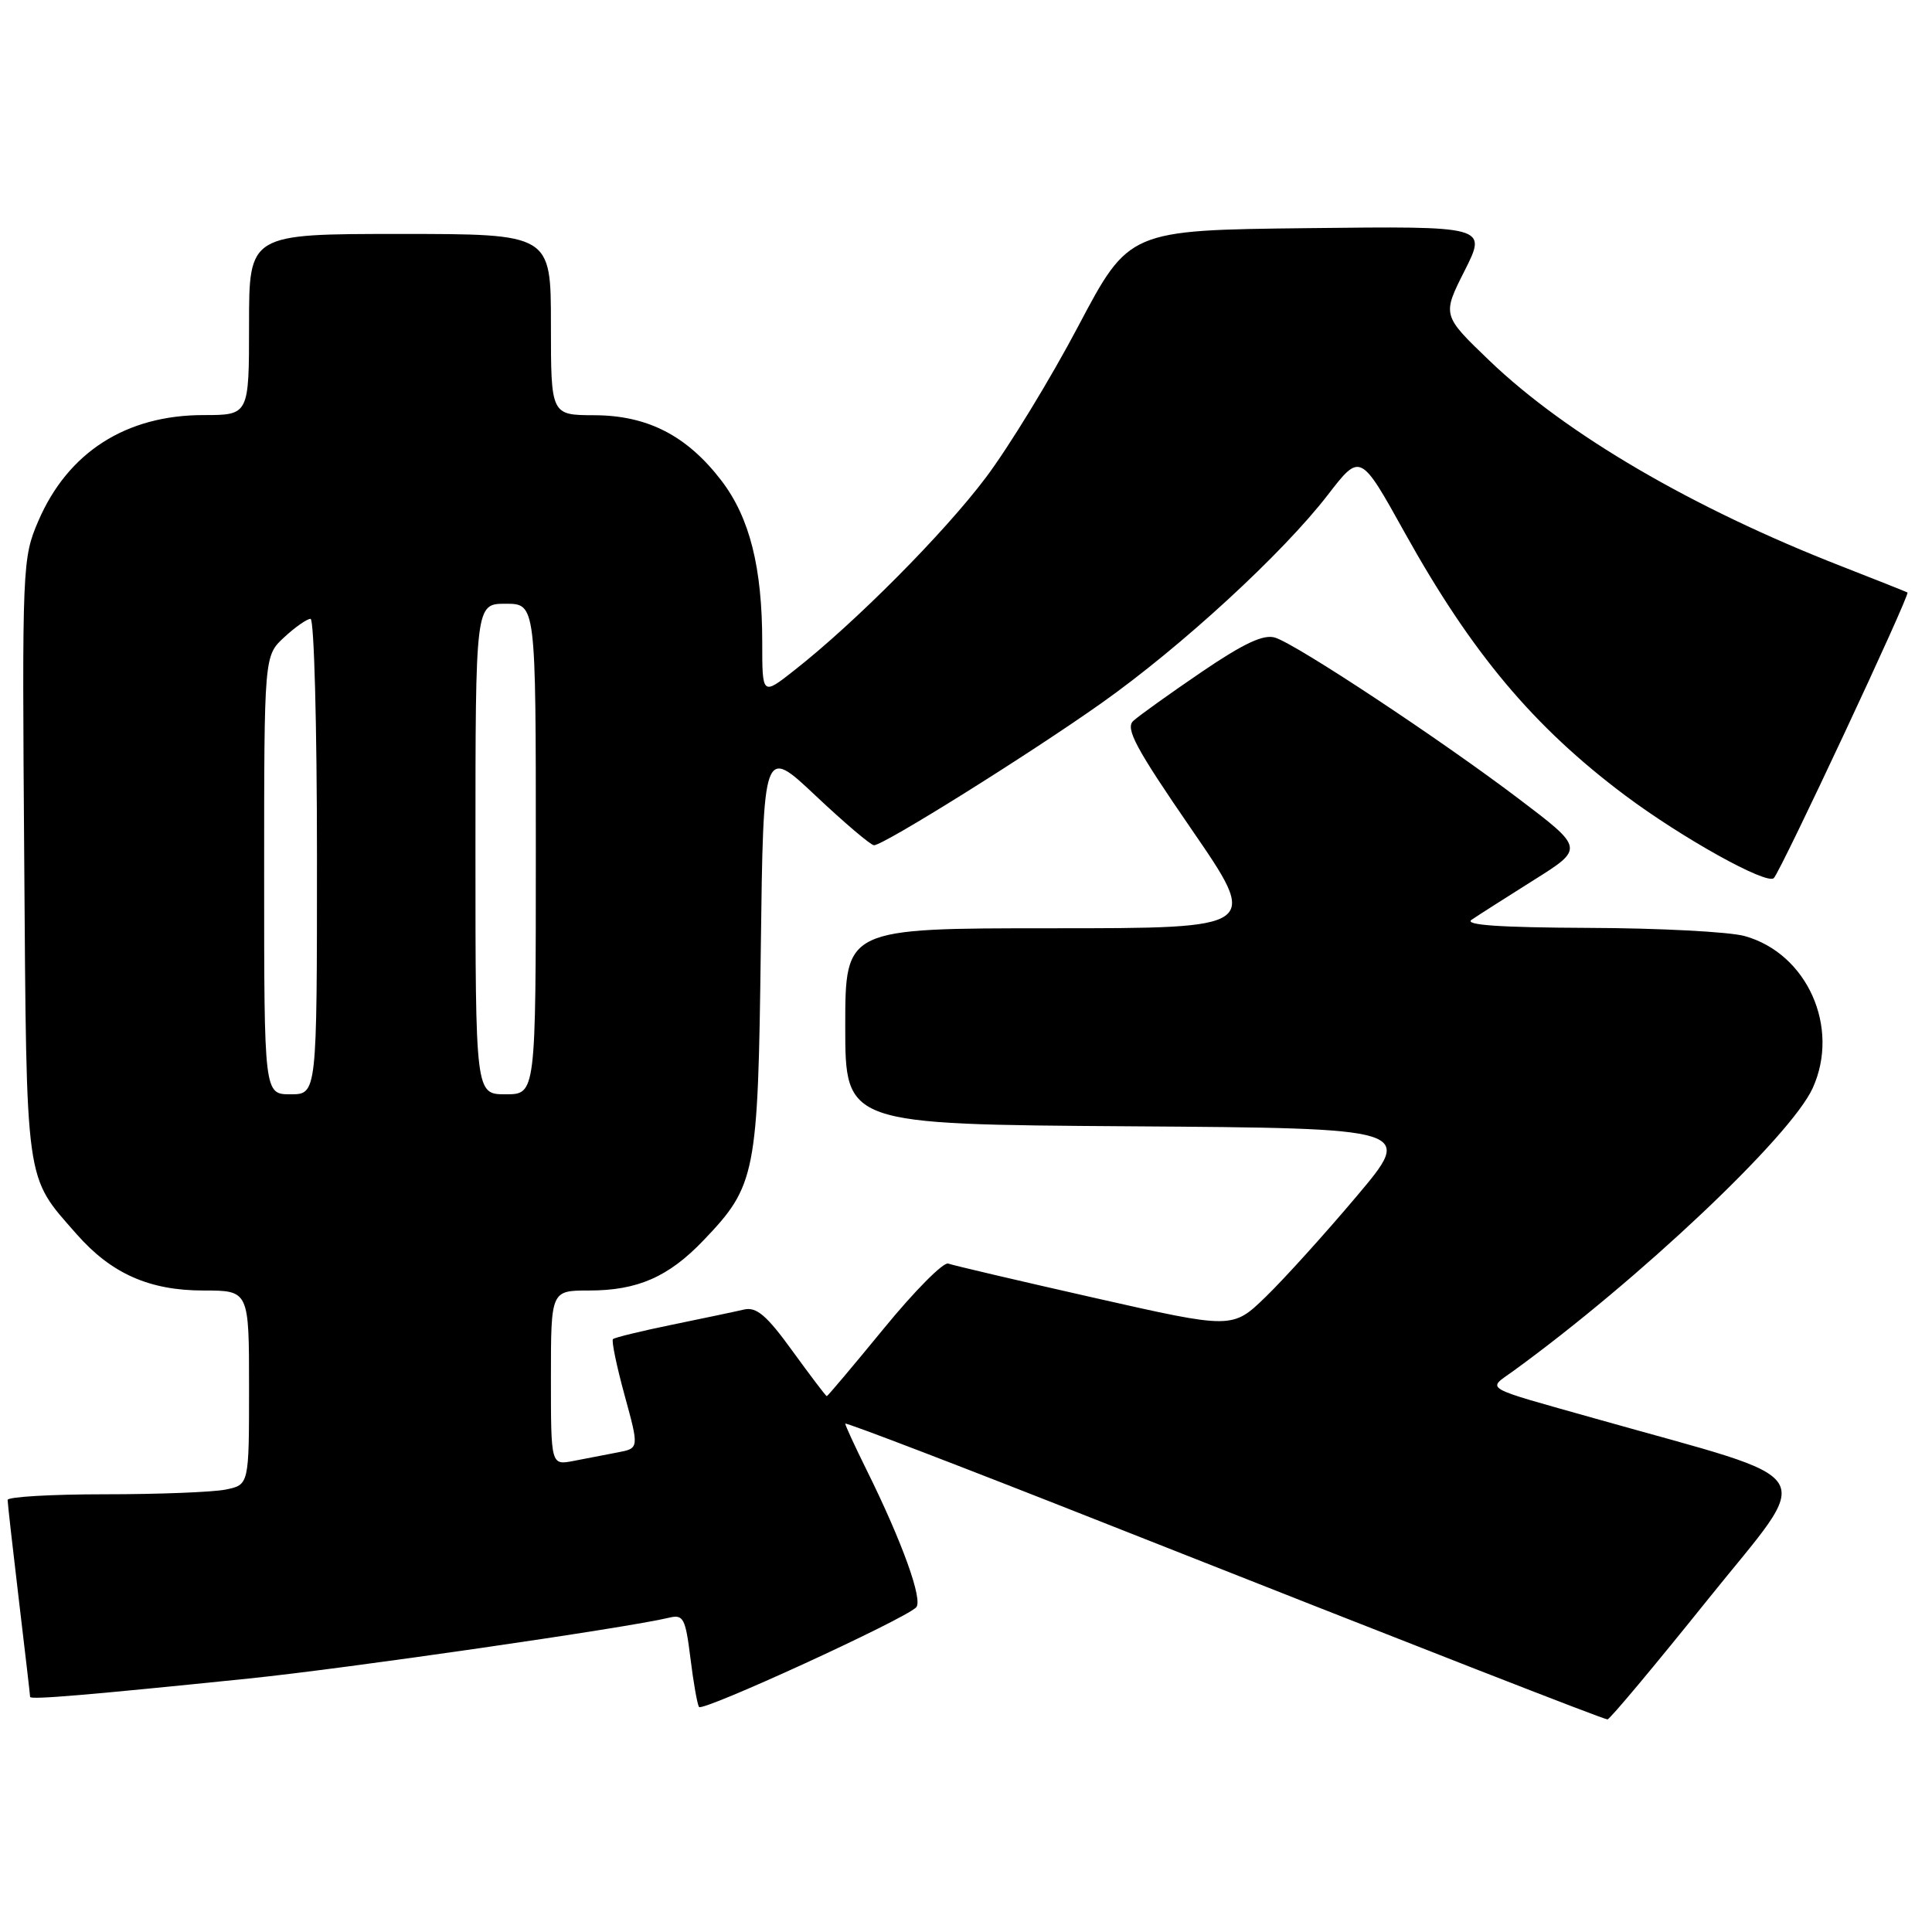 <?xml version="1.0" encoding="UTF-8" standalone="no"?>
<!DOCTYPE svg PUBLIC "-//W3C//DTD SVG 1.1//EN" "http://www.w3.org/Graphics/SVG/1.1/DTD/svg11.dtd" >
<svg xmlns="http://www.w3.org/2000/svg" xmlns:xlink="http://www.w3.org/1999/xlink" version="1.1" viewBox="0 0 256 256">
 <g >
 <path fill="currentColor"
d=" M 226.25 212.00 C 240.55 194.18 242.06 196.64 211.50 188.00 C 196.11 183.66 197.04 184.19 200.50 181.68 C 217.11 169.63 237.28 150.58 240.19 144.18 C 243.85 136.14 239.46 126.33 231.17 124.03 C 229.15 123.47 219.85 122.98 210.50 122.95 C 198.65 122.90 193.95 122.57 195.00 121.87 C 195.82 121.31 199.52 118.95 203.21 116.63 C 209.92 112.42 209.92 112.42 201.21 105.82 C 190.82 97.95 171.87 85.41 168.96 84.49 C 167.44 84.01 164.82 85.23 159.19 89.06 C 154.96 91.94 150.90 94.85 150.17 95.52 C 149.08 96.51 150.49 99.14 157.87 109.87 C 166.90 123.00 166.90 123.00 139.45 123.00 C 112.00 123.00 112.00 123.00 112.00 135.99 C 112.00 148.98 112.00 148.98 149.68 149.24 C 187.36 149.50 187.36 149.50 179.77 158.50 C 175.60 163.45 170.18 169.44 167.74 171.81 C 163.31 176.11 163.31 176.11 145.05 171.98 C 135.00 169.71 126.27 167.66 125.64 167.43 C 125.01 167.20 121.18 171.06 117.13 176.01 C 113.08 180.95 109.67 185.00 109.55 185.00 C 109.44 185.00 107.40 182.31 105.01 179.02 C 101.60 174.30 100.24 173.14 98.59 173.52 C 97.44 173.79 93.15 174.69 89.06 175.53 C 84.96 176.37 81.44 177.23 81.22 177.44 C 81.01 177.66 81.70 181.00 82.76 184.87 C 84.69 191.91 84.69 191.91 81.85 192.45 C 80.28 192.75 77.65 193.26 76.00 193.58 C 73.00 194.16 73.00 194.16 73.00 182.58 C 73.00 171.00 73.00 171.00 78.03 171.00 C 84.47 171.00 88.57 169.21 93.20 164.37 C 100.16 157.10 100.44 155.67 100.81 125.70 C 101.15 98.90 101.15 98.90 108.09 105.45 C 111.91 109.05 115.39 112.00 115.81 112.00 C 117.08 112.00 136.33 99.97 145.93 93.18 C 156.56 85.66 169.96 73.33 175.94 65.58 C 180.25 59.99 180.25 59.99 186.15 70.61 C 195.00 86.52 203.20 96.30 215.33 105.39 C 222.88 111.04 234.11 117.29 235.04 116.35 C 235.99 115.39 253.14 78.75 252.75 78.51 C 252.61 78.42 248.68 76.86 244.00 75.03 C 224.31 67.35 207.51 57.54 197.34 47.77 C 191.09 41.77 191.09 41.77 194.07 35.87 C 197.05 29.96 197.05 29.96 173.32 30.23 C 149.60 30.50 149.60 30.50 142.88 43.21 C 139.19 50.21 133.67 59.24 130.62 63.29 C 125.10 70.63 113.31 82.50 105.24 88.83 C 101.00 92.17 101.00 92.17 101.00 85.13 C 101.00 75.20 99.34 68.60 95.61 63.71 C 91.05 57.74 85.82 55.04 78.75 55.02 C 73.00 55.00 73.00 55.00 73.00 43.00 C 73.00 31.00 73.00 31.00 53.00 31.00 C 33.00 31.00 33.00 31.00 33.00 43.00 C 33.00 55.00 33.00 55.00 26.97 55.00 C 16.69 55.00 9.00 59.93 5.08 69.03 C 2.96 73.96 2.92 74.92 3.21 113.79 C 3.53 157.59 3.26 155.67 10.17 163.55 C 14.75 168.76 19.80 171.00 26.96 171.00 C 33.00 171.00 33.00 171.00 33.00 183.88 C 33.00 196.75 33.00 196.75 29.88 197.38 C 28.16 197.72 20.96 198.00 13.88 198.00 C 6.79 198.00 1.00 198.34 1.01 198.75 C 1.01 199.16 1.68 205.12 2.50 212.00 C 3.32 218.88 3.99 224.66 3.99 224.85 C 4.00 225.25 11.67 224.60 33.00 222.41 C 45.84 221.09 82.96 215.72 88.63 214.36 C 90.55 213.89 90.82 214.39 91.48 219.67 C 91.87 222.88 92.39 225.81 92.62 226.18 C 93.04 226.87 119.72 214.64 121.39 212.99 C 122.34 212.06 119.56 204.33 114.83 194.78 C 113.27 191.63 112.00 188.87 112.00 188.64 C 112.00 188.42 127.64 194.41 146.75 201.97 C 188.67 218.53 212.33 227.77 213.00 227.83 C 213.28 227.86 219.24 220.73 226.25 212.00 Z  M 35.00 115.95 C 35.00 86.90 35.00 86.90 37.65 84.45 C 39.10 83.10 40.68 82.00 41.15 82.00 C 41.62 82.00 42.00 96.17 42.00 113.50 C 42.00 145.00 42.00 145.00 38.50 145.00 C 35.00 145.00 35.00 145.00 35.00 115.95 Z  M 63.00 112.50 C 63.00 80.00 63.00 80.00 67.00 80.00 C 71.00 80.00 71.00 80.00 71.00 112.50 C 71.00 145.00 71.00 145.00 67.00 145.00 C 63.00 145.00 63.00 145.00 63.00 112.50 Z "/>
</g>
</svg>